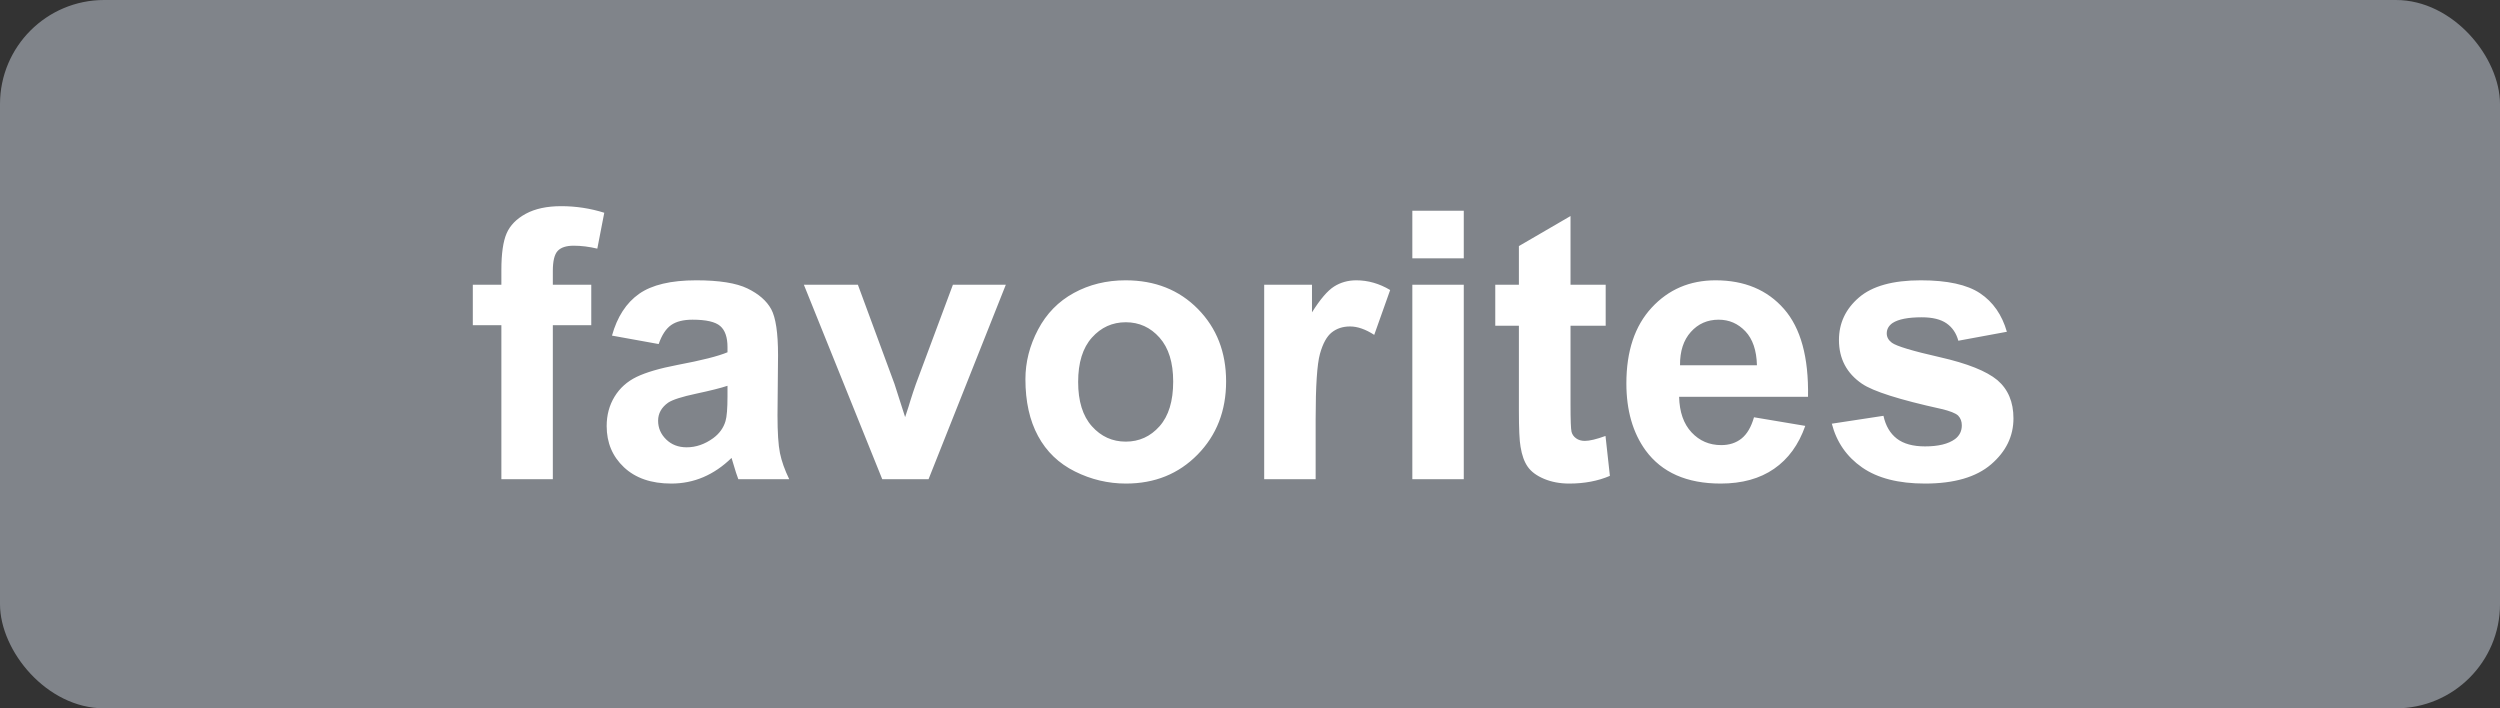<?xml version="1.0" encoding="UTF-8"?>
<svg width="120px" height="34px" viewBox="0 0 120 34" version="1.1" xmlns="http://www.w3.org/2000/svg" xmlns:xlink="http://www.w3.org/1999/xlink">
    <rect x="0" y="0" width="120" height="34" fill="#333333" stroke="none"/>
    <title>Favorites</title>
    <g stroke="none" stroke-width="1" fill="none" fill-rule="evenodd">
        <rect fill="#80848A" x="0" y="0" width="120" height="34" rx="5"></rect>
        <path fill="#FFFFFF" fill-rule="nonzero" d="M22.695,13.666 L24.066,13.666 L24.066,12.963 C24.066,12.178 24.149,11.592 24.316,11.205 C24.483,10.818 24.791,10.503 25.239,10.26 C25.688,10.017 26.254,9.896 26.94,9.896 C27.643,9.896 28.332,10.001 29.005,10.212 L28.671,11.935 C28.279,11.841 27.901,11.794 27.538,11.794 C27.18,11.794 26.924,11.877 26.769,12.044 C26.613,12.211 26.536,12.532 26.536,13.007 L26.536,13.666 L28.381,13.666 L28.381,15.608 L26.536,15.608 L26.536,23 L24.066,23 L24.066,15.608 L22.695,15.608 L22.695,13.666 Z M31.616,16.514 L29.375,16.109 C29.626,15.207 30.06,14.539 30.675,14.105 C31.291,13.672 32.205,13.455 33.417,13.455 C34.519,13.455 35.339,13.585 35.878,13.846 C36.417,14.107 36.797,14.438 37.017,14.839 C37.236,15.241 37.346,15.978 37.346,17.05 L37.32,19.933 C37.32,20.753 37.359,21.358 37.438,21.748 C37.518,22.137 37.666,22.555 37.882,23 L35.439,23 C35.375,22.836 35.295,22.593 35.202,22.271 C35.161,22.124 35.131,22.027 35.114,21.98 C34.692,22.391 34.241,22.698 33.76,22.903 C33.28,23.108 32.767,23.211 32.222,23.211 C31.261,23.211 30.504,22.95 29.95,22.429 C29.396,21.907 29.12,21.248 29.12,20.451 C29.12,19.924 29.246,19.454 29.498,19.041 C29.75,18.627 30.103,18.311 30.557,18.091 C31.011,17.872 31.666,17.68 32.521,17.516 C33.675,17.299 34.475,17.097 34.92,16.909 L34.92,16.663 C34.92,16.188 34.803,15.85 34.569,15.648 C34.334,15.446 33.892,15.345 33.242,15.345 C32.802,15.345 32.459,15.431 32.213,15.604 C31.967,15.777 31.768,16.08 31.616,16.514 Z M34.92,18.518 C34.604,18.623 34.103,18.749 33.417,18.896 C32.732,19.042 32.284,19.186 32.073,19.326 C31.75,19.555 31.589,19.845 31.589,20.196 C31.589,20.542 31.718,20.841 31.976,21.093 C32.234,21.345 32.562,21.471 32.96,21.471 C33.406,21.471 33.831,21.324 34.235,21.031 C34.534,20.809 34.73,20.536 34.824,20.214 C34.888,20.003 34.92,19.602 34.92,19.01 L34.92,18.518 Z M42.347,23 L38.585,13.666 L41.178,13.666 L42.936,18.43 L43.446,20.021 C43.581,19.616 43.666,19.35 43.701,19.221 C43.783,18.957 43.871,18.693 43.964,18.43 L45.74,13.666 L48.28,13.666 L44.571,23 L42.347,23 Z M49.22,18.201 C49.22,17.381 49.422,16.587 49.827,15.819 C50.231,15.052 50.804,14.466 51.545,14.062 C52.286,13.657 53.114,13.455 54.028,13.455 C55.44,13.455 56.597,13.914 57.5,14.831 C58.402,15.748 58.853,16.906 58.853,18.307 C58.853,19.719 58.397,20.889 57.486,21.818 C56.575,22.747 55.428,23.211 54.045,23.211 C53.19,23.211 52.374,23.018 51.598,22.631 C50.821,22.244 50.231,21.677 49.827,20.93 C49.422,20.183 49.22,19.273 49.22,18.201 Z M51.751,18.333 C51.751,19.259 51.971,19.968 52.411,20.46 C52.85,20.952 53.392,21.198 54.037,21.198 C54.681,21.198 55.222,20.952 55.658,20.46 C56.095,19.968 56.313,19.253 56.313,18.315 C56.313,17.401 56.095,16.698 55.658,16.206 C55.222,15.714 54.681,15.468 54.037,15.468 C53.392,15.468 52.85,15.714 52.411,16.206 C51.971,16.698 51.751,17.407 51.751,18.333 Z M63.151,23 L60.681,23 L60.681,13.666 L62.975,13.666 L62.975,14.993 C63.368,14.366 63.721,13.953 64.034,13.754 C64.348,13.555 64.704,13.455 65.102,13.455 C65.665,13.455 66.207,13.61 66.728,13.921 L65.963,16.074 C65.547,15.805 65.161,15.67 64.803,15.67 C64.458,15.67 64.165,15.765 63.924,15.956 C63.684,16.146 63.495,16.49 63.357,16.988 C63.22,17.486 63.151,18.529 63.151,20.117 L63.151,23 Z M67.792,12.4 L67.792,10.115 L70.261,10.115 L70.261,12.4 L67.792,12.4 Z M67.792,23 L67.792,13.666 L70.261,13.666 L70.261,23 L67.792,23 Z M77.073,13.666 L77.073,15.635 L75.385,15.635 L75.385,19.396 C75.385,20.158 75.401,20.602 75.434,20.728 C75.466,20.854 75.539,20.958 75.653,21.04 C75.768,21.122 75.907,21.163 76.071,21.163 C76.299,21.163 76.63,21.084 77.064,20.926 L77.275,22.842 C76.701,23.088 76.05,23.211 75.324,23.211 C74.878,23.211 74.477,23.136 74.12,22.987 C73.762,22.837 73.5,22.644 73.333,22.407 C73.166,22.169 73.05,21.849 72.986,21.444 C72.933,21.157 72.907,20.577 72.907,19.704 L72.907,15.635 L71.773,15.635 L71.773,13.666 L72.907,13.666 L72.907,11.812 L75.385,10.37 L75.385,13.666 L77.073,13.666 Z M84.192,20.029 L86.653,20.442 C86.336,21.345 85.837,22.032 85.154,22.503 C84.472,22.975 83.618,23.211 82.592,23.211 C80.969,23.211 79.768,22.681 78.989,21.62 C78.374,20.771 78.066,19.698 78.066,18.403 C78.066,16.856 78.47,15.645 79.279,14.769 C80.087,13.893 81.11,13.455 82.346,13.455 C83.735,13.455 84.831,13.914 85.633,14.831 C86.436,15.748 86.82,17.152 86.785,19.045 L80.597,19.045 C80.615,19.777 80.814,20.347 81.195,20.754 C81.576,21.162 82.05,21.365 82.619,21.365 C83.005,21.365 83.331,21.26 83.594,21.049 C83.858,20.838 84.057,20.498 84.192,20.029 Z M84.333,17.533 C84.315,16.818 84.13,16.275 83.779,15.903 C83.427,15.531 83,15.345 82.496,15.345 C81.957,15.345 81.511,15.541 81.16,15.934 C80.808,16.326 80.635,16.859 80.641,17.533 L84.333,17.533 Z M87.927,20.337 L90.406,19.959 C90.511,20.439 90.725,20.804 91.047,21.053 C91.37,21.302 91.821,21.427 92.401,21.427 C93.04,21.427 93.52,21.31 93.842,21.075 C94.059,20.911 94.167,20.691 94.167,20.416 C94.167,20.229 94.109,20.073 93.992,19.95 C93.869,19.833 93.593,19.725 93.166,19.625 C91.173,19.186 89.911,18.784 89.377,18.421 C88.639,17.917 88.27,17.217 88.27,16.32 C88.27,15.512 88.589,14.832 89.228,14.281 C89.867,13.73 90.857,13.455 92.199,13.455 C93.476,13.455 94.425,13.663 95.046,14.079 C95.667,14.495 96.095,15.11 96.33,15.925 L94,16.355 C93.901,15.992 93.712,15.714 93.434,15.521 C93.155,15.327 92.758,15.23 92.243,15.23 C91.592,15.23 91.126,15.321 90.845,15.503 C90.658,15.632 90.564,15.799 90.564,16.004 C90.564,16.18 90.646,16.329 90.81,16.452 C91.033,16.616 91.802,16.848 93.117,17.146 C94.433,17.445 95.351,17.812 95.873,18.245 C96.388,18.685 96.646,19.297 96.646,20.082 C96.646,20.938 96.289,21.673 95.574,22.288 C94.859,22.903 93.801,23.211 92.401,23.211 C91.129,23.211 90.123,22.953 89.382,22.438 C88.641,21.922 88.156,21.222 87.927,20.337 Z"></path>
    </g>
</svg>
